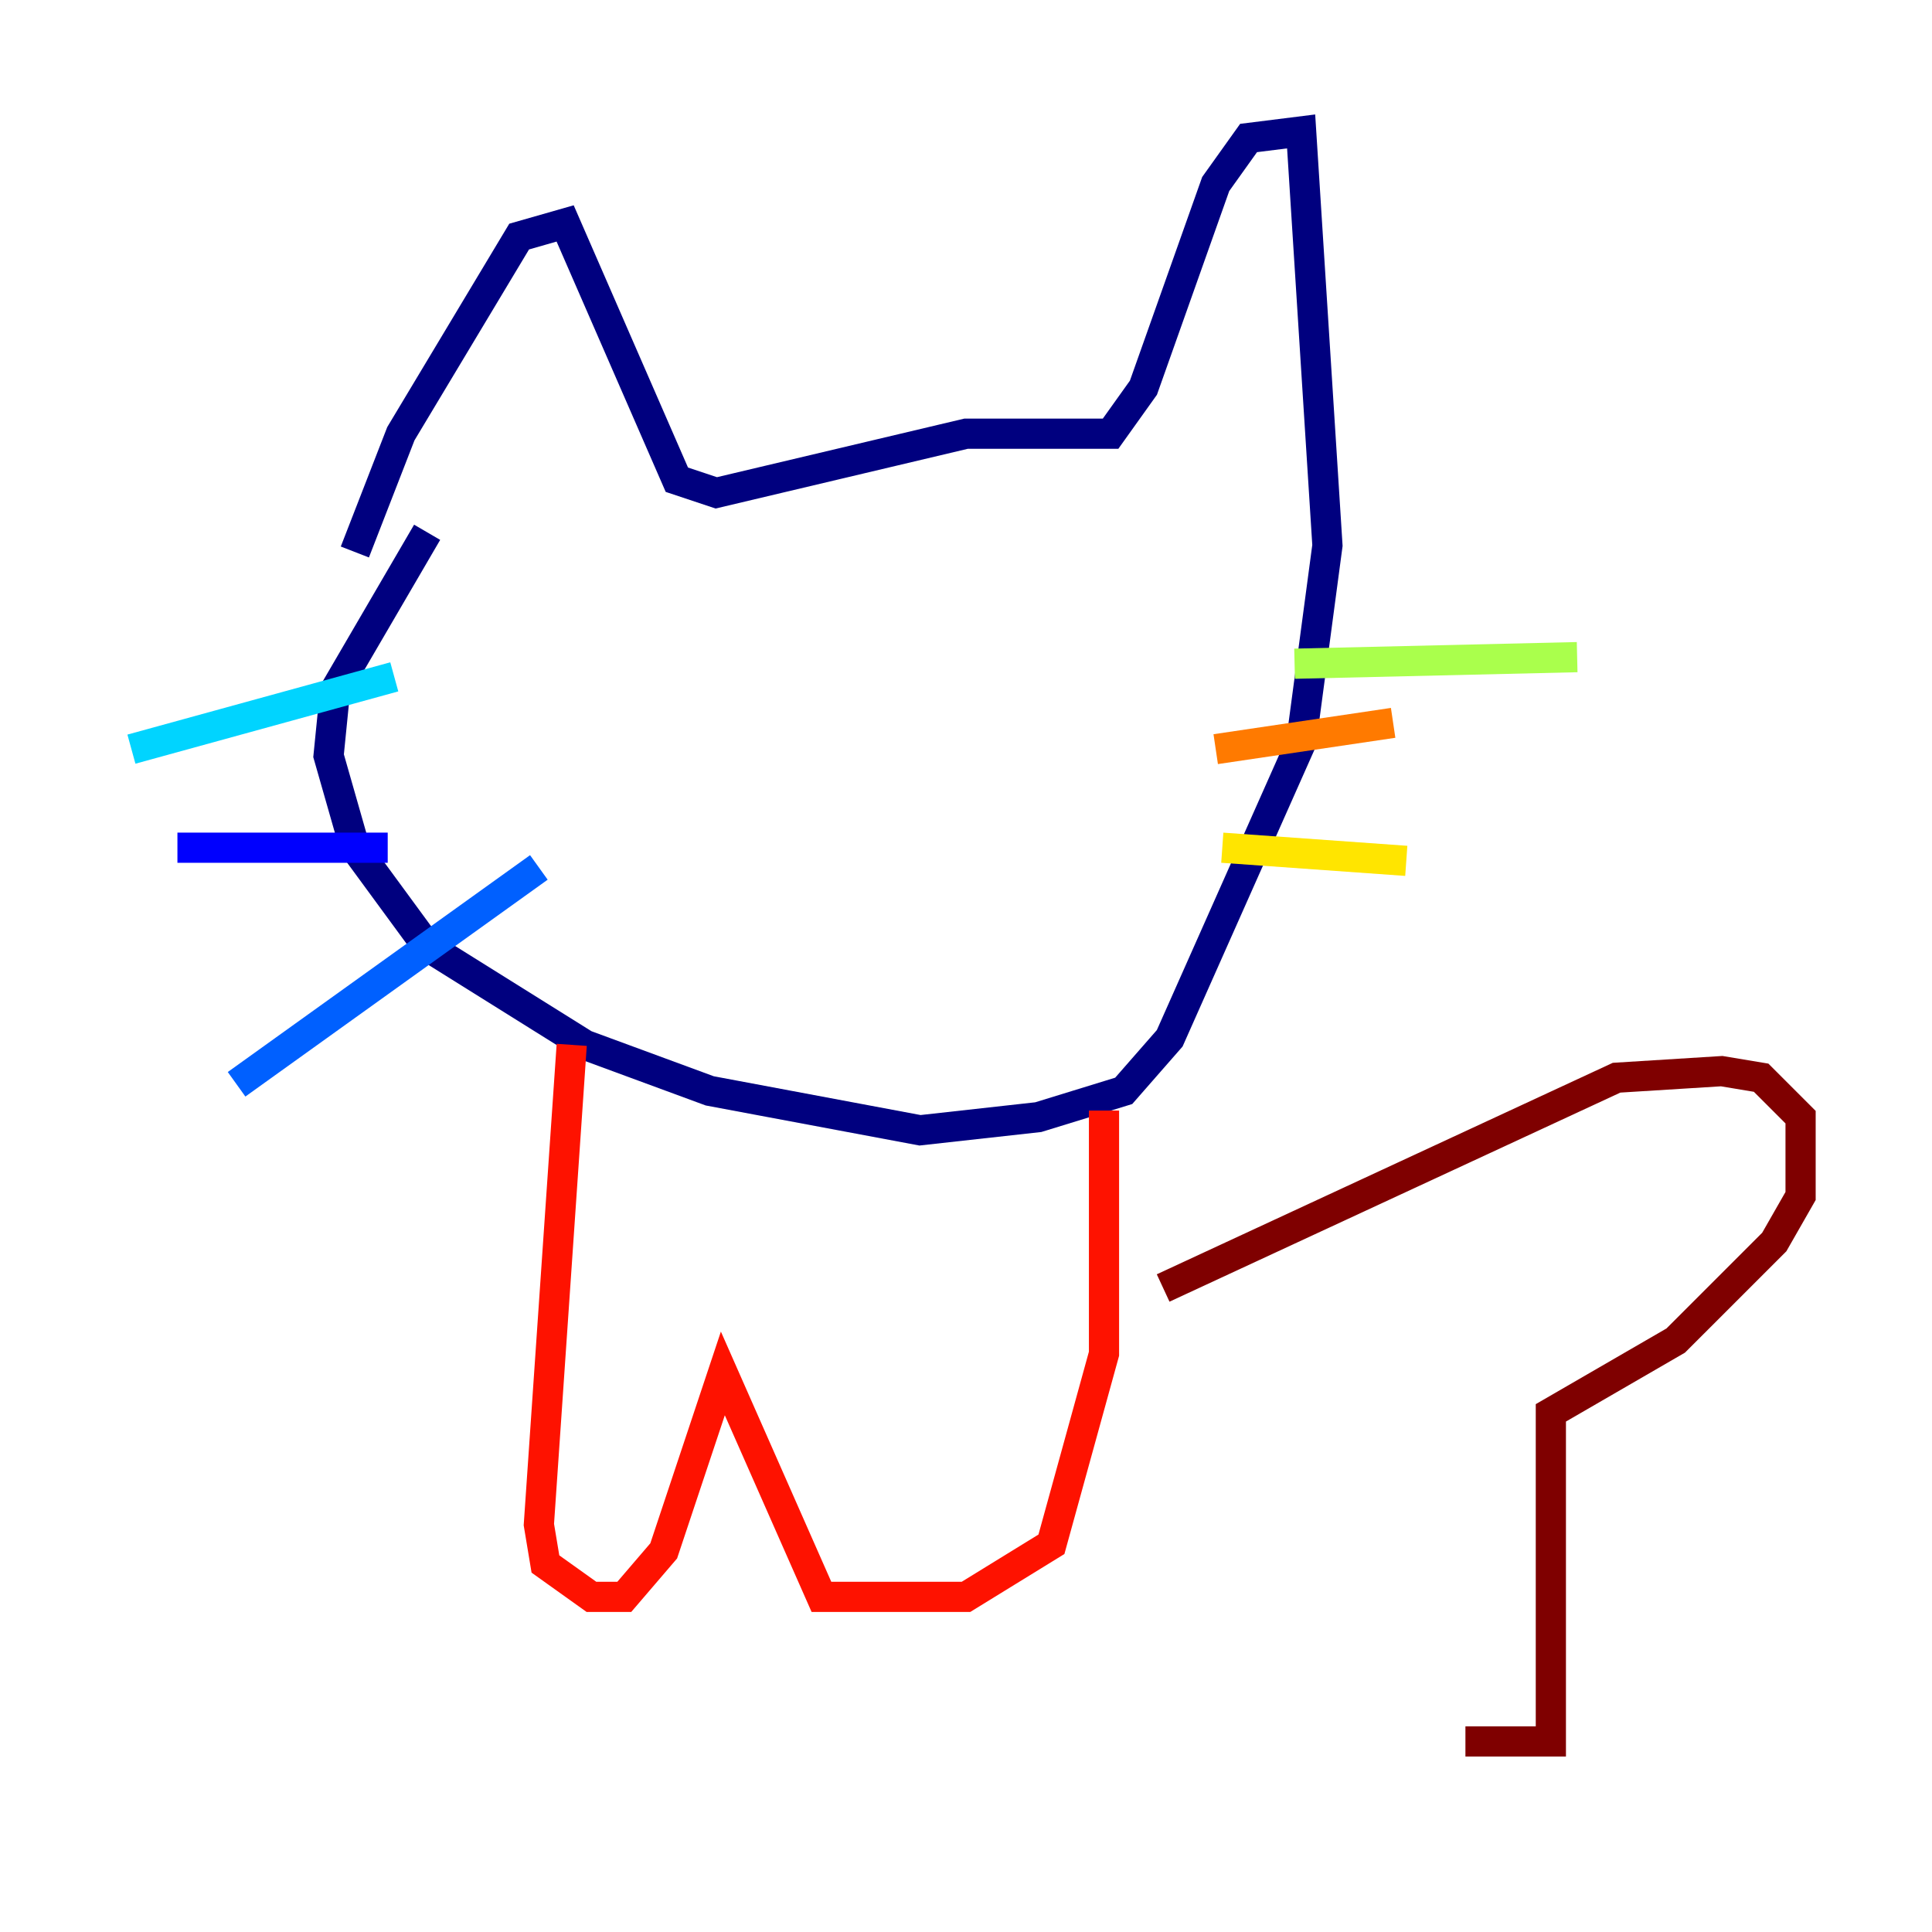 <?xml version="1.0" encoding="utf-8" ?>
<svg baseProfile="tiny" height="128" version="1.2" viewBox="0,0,128,128" width="128" xmlns="http://www.w3.org/2000/svg" xmlns:ev="http://www.w3.org/2001/xml-events" xmlns:xlink="http://www.w3.org/1999/xlink"><defs /><polyline fill="none" points="23.51,36.571 26.558,28.735 34.395,15.674 37.442,14.803 44.843,31.782 47.456,32.653 64.0,28.735 73.578,28.735 75.755,25.687 80.544,12.191 82.721,9.143 86.204,8.707 87.946,36.136 86.204,49.197 77.497,68.789 74.449,72.272 68.789,74.014 60.952,74.884 47.02,72.272 38.748,69.225 28.299,62.694 23.51,56.163 21.769,50.068 22.204,45.714 28.299,35.265" stroke="#00007f" stroke-width="2" /><polyline fill="none" points="25.687,56.163 11.755,56.163" stroke="#0000fe" stroke-width="2" /><polyline fill="none" points="35.701,57.469 15.674,71.837" stroke="#0060ff" stroke-width="2" /><polyline fill="none" points="26.122,44.843 8.707,49.633" stroke="#00d4ff" stroke-width="2" /><polyline fill="none" points="101.442,42.231 101.442,42.231" stroke="#4cffaa" stroke-width="2" /><polyline fill="none" points="85.769,43.973 104.49,43.537" stroke="#aaff4c" stroke-width="2" /><polyline fill="none" points="80.98,56.163 93.17,57.034" stroke="#ffe500" stroke-width="2" /><polyline fill="none" points="80.544,49.633 92.299,47.891" stroke="#ff7a00" stroke-width="2" /><polyline fill="none" points="37.878,69.225 35.701,101.007 36.136,103.619 39.184,105.796 41.361,105.796 43.973,102.748 47.891,90.993 54.422,105.796 64.0,105.796 69.66,102.313 73.143,89.687 73.143,73.578" stroke="#fe1200" stroke-width="2" /><polyline fill="none" points="77.061,85.333 107.102,71.401 114.068,70.966 116.68,71.401 119.293,74.014 119.293,79.238 117.551,82.286 111.02,88.816 102.748,93.605 102.748,115.374 97.088,115.374" stroke="#7f0000" stroke-width="2" /></svg>
